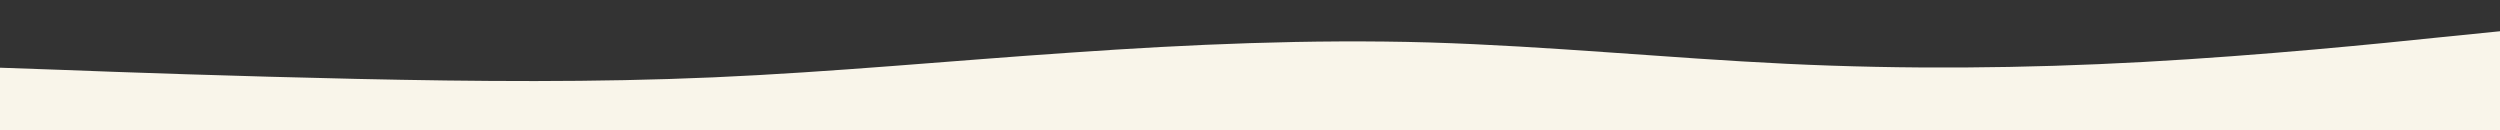 <svg id="visual" viewBox="0 0 960 50" width="960" height="50" xmlns="http://www.w3.org/2000/svg" xmlns:xlink="http://www.w3.org/1999/xlink" version="1.1"><rect x="0" y="0" width="960" height="50" fill="#333333" stroke="none"/><path d="M0 26L22.8 26.8C45.7 27.7 91.3 29.3 137 30.3C182.7 31.3 228.3 31.7 274 29.7C319.7 27.7 365.3 23.3 411.2 20.2C457 17 503 15 548.8 16.3C594.7 17.7 640.3 22.3 686 24.5C731.7 26.7 777.3 26.3 823 23.8C868.7 21.3 914.3 16.7 937.2 14.3L960 12L960 51L937.2 51C914.3 51 868.7 51 823 51C777.3 51 731.7 51 686 51C640.3 51 594.7 51 548.8 51C503 51 457 51 411.2 51C365.3 51 319.7 51 274 51C228.3 51 182.7 51 137 51C91.3 51 45.7 51 22.8 51L0 51Z" fill="#f9f5ea" stroke-linecap="round" stroke-linejoin="miter"></path></svg>